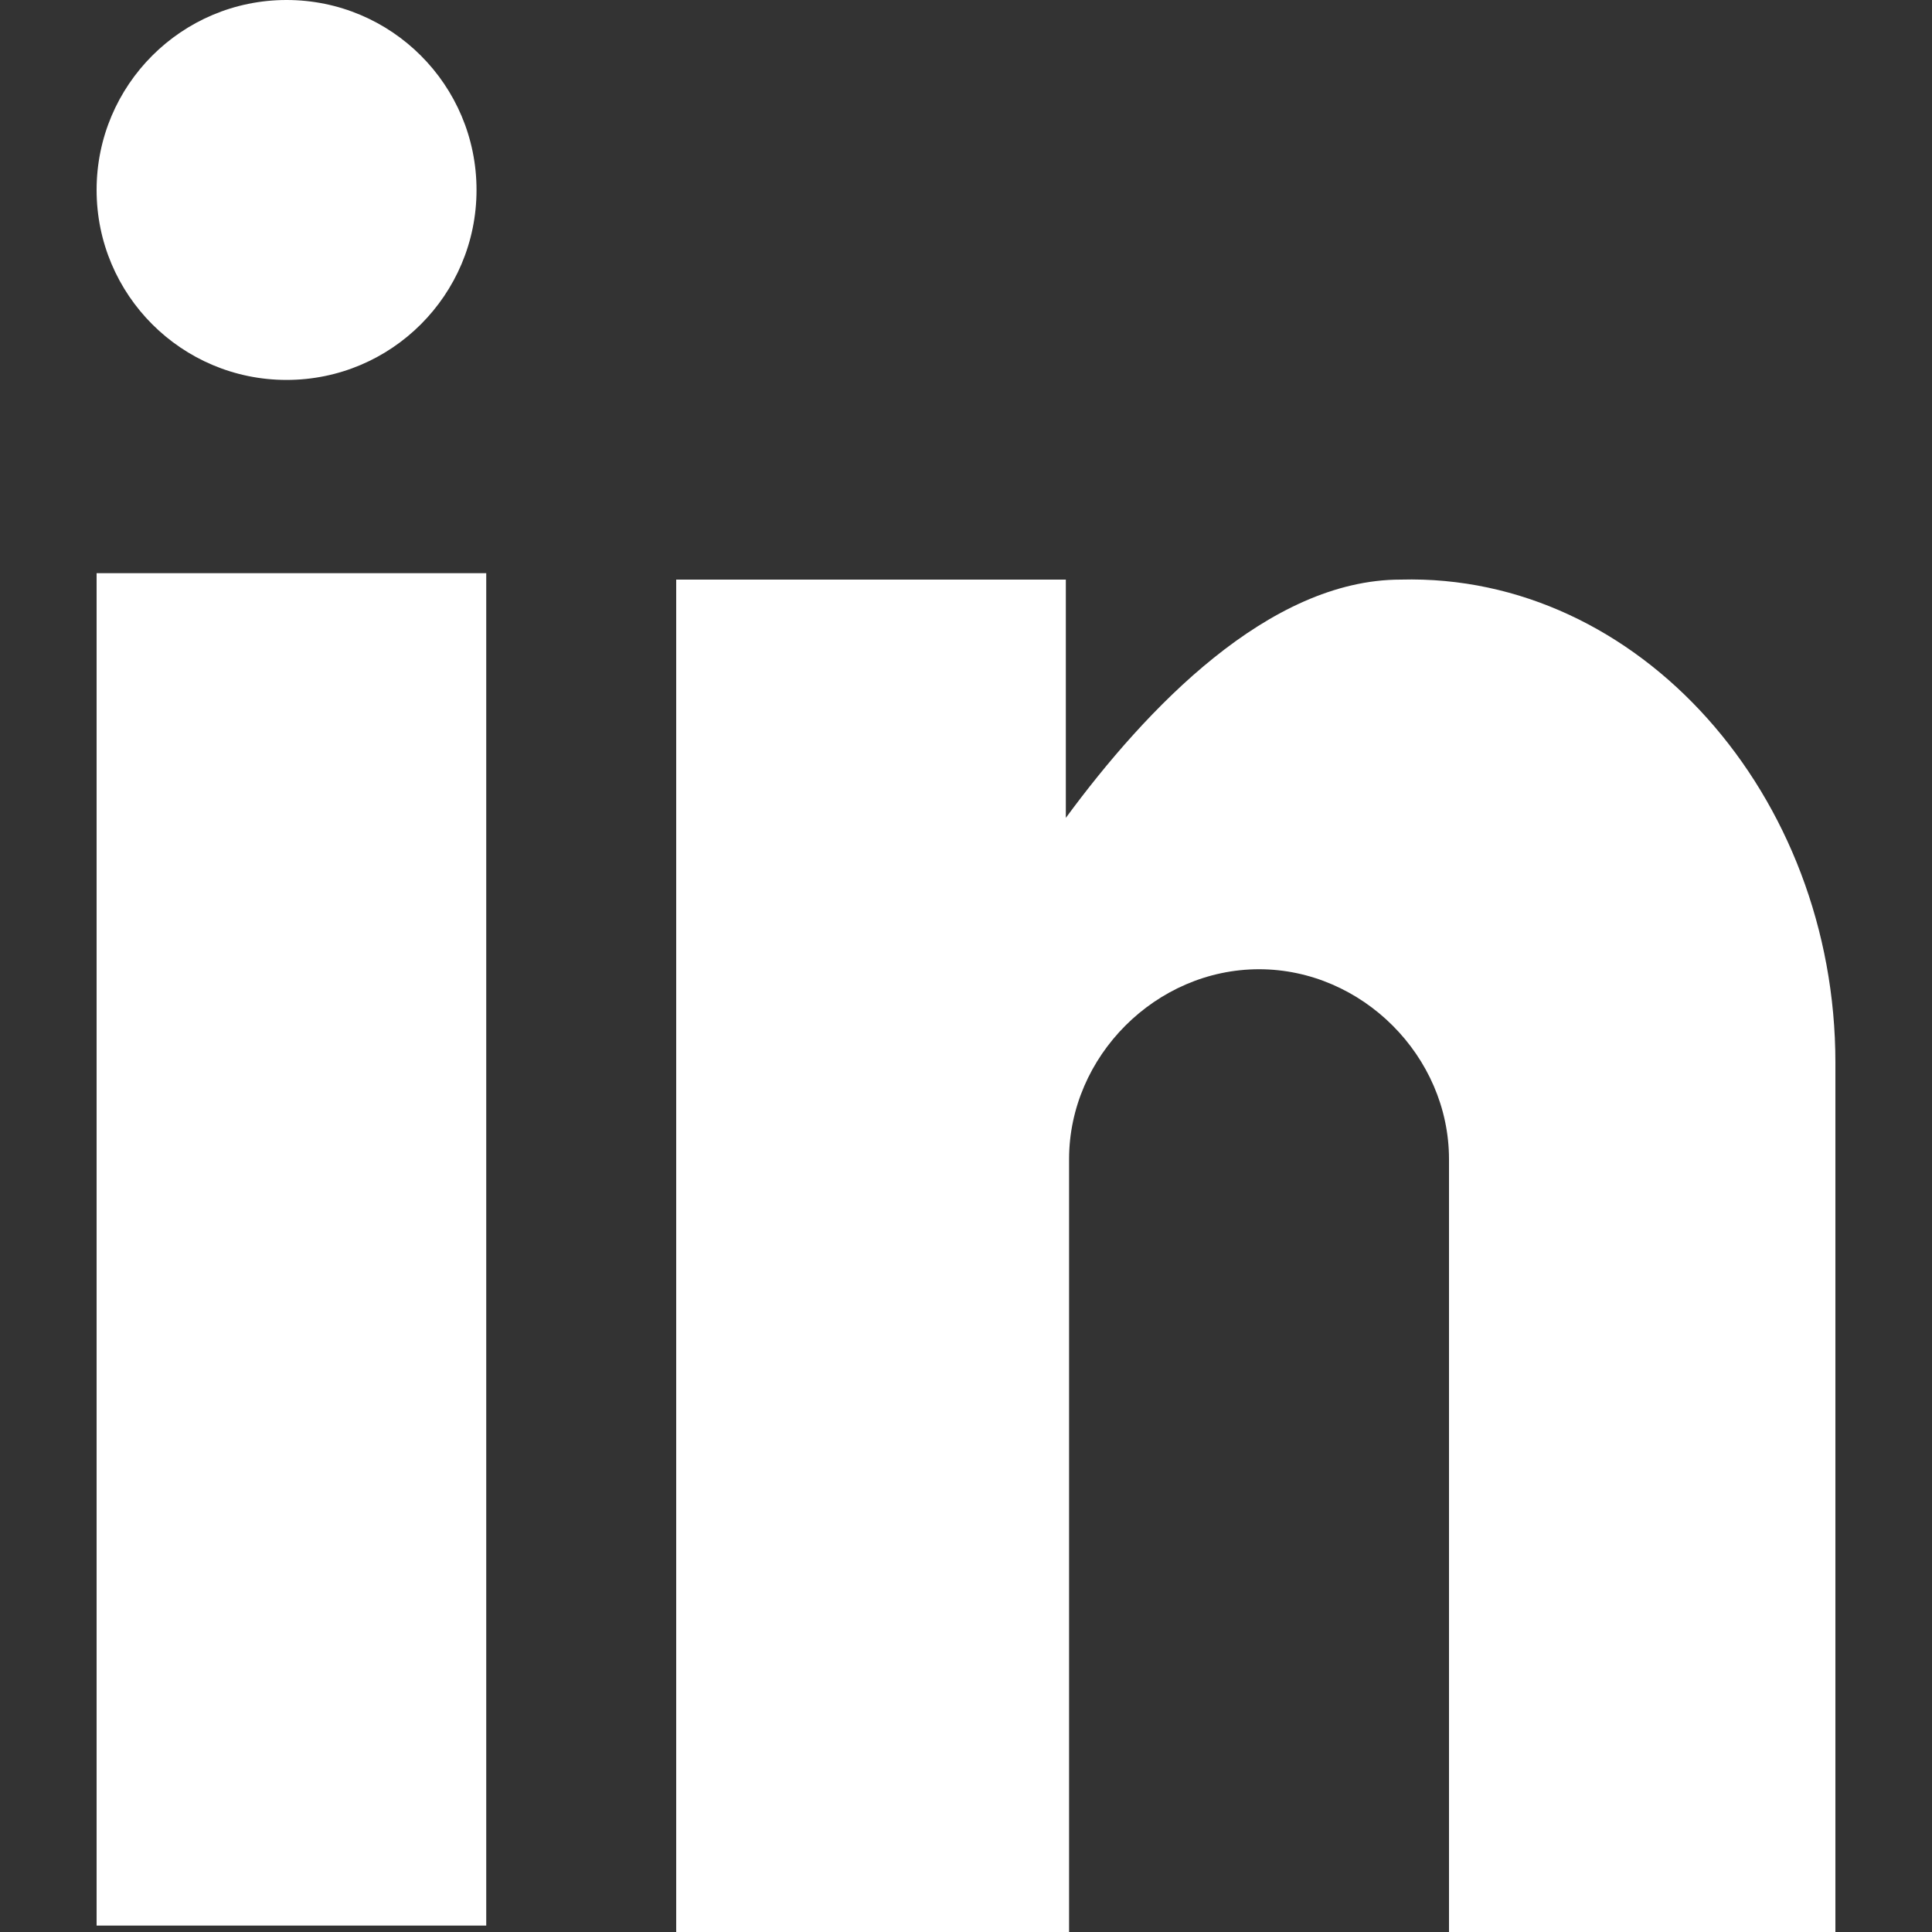 <?xml version="1.0" encoding="utf-8"?>
<!-- Generator: Adobe Illustrator 17.1.0, SVG Export Plug-In . SVG Version: 6.00 Build 0)  -->
<!DOCTYPE svg PUBLIC "-//W3C//DTD SVG 1.1//EN" "http://www.w3.org/Graphics/SVG/1.1/DTD/svg11.dtd">
<svg version="1.1" id="Layer_1" xmlns="http://www.w3.org/2000/svg" xmlns:xlink="http://www.w3.org/1999/xlink" x="0px" y="0px"
	 viewBox="30 30 40 40" enable-background="new 30 30 40 40" xml:space="preserve">
<rect x="30" y="30" width="40" height="40" fill="#333333" stroke="none"/>
<circle fill="#FFFFFF" cx="35.933" cy="33.933" r="3.933"/>
<rect x="32" y="41.867" fill="#FFFFFF" width="8.067" height="28"/>
<path fill="#FFFFFF" d="M68,52v18h-8V54c0-2.133-1.8-3.933-3.933-3.933s-3.933,1.8-3.933,3.933v16H44V42h8.067v4.933
	C53.733,44.667,56.267,42,59,42C63.933,41.867,68,46.467,68,52z"/>
</svg>

